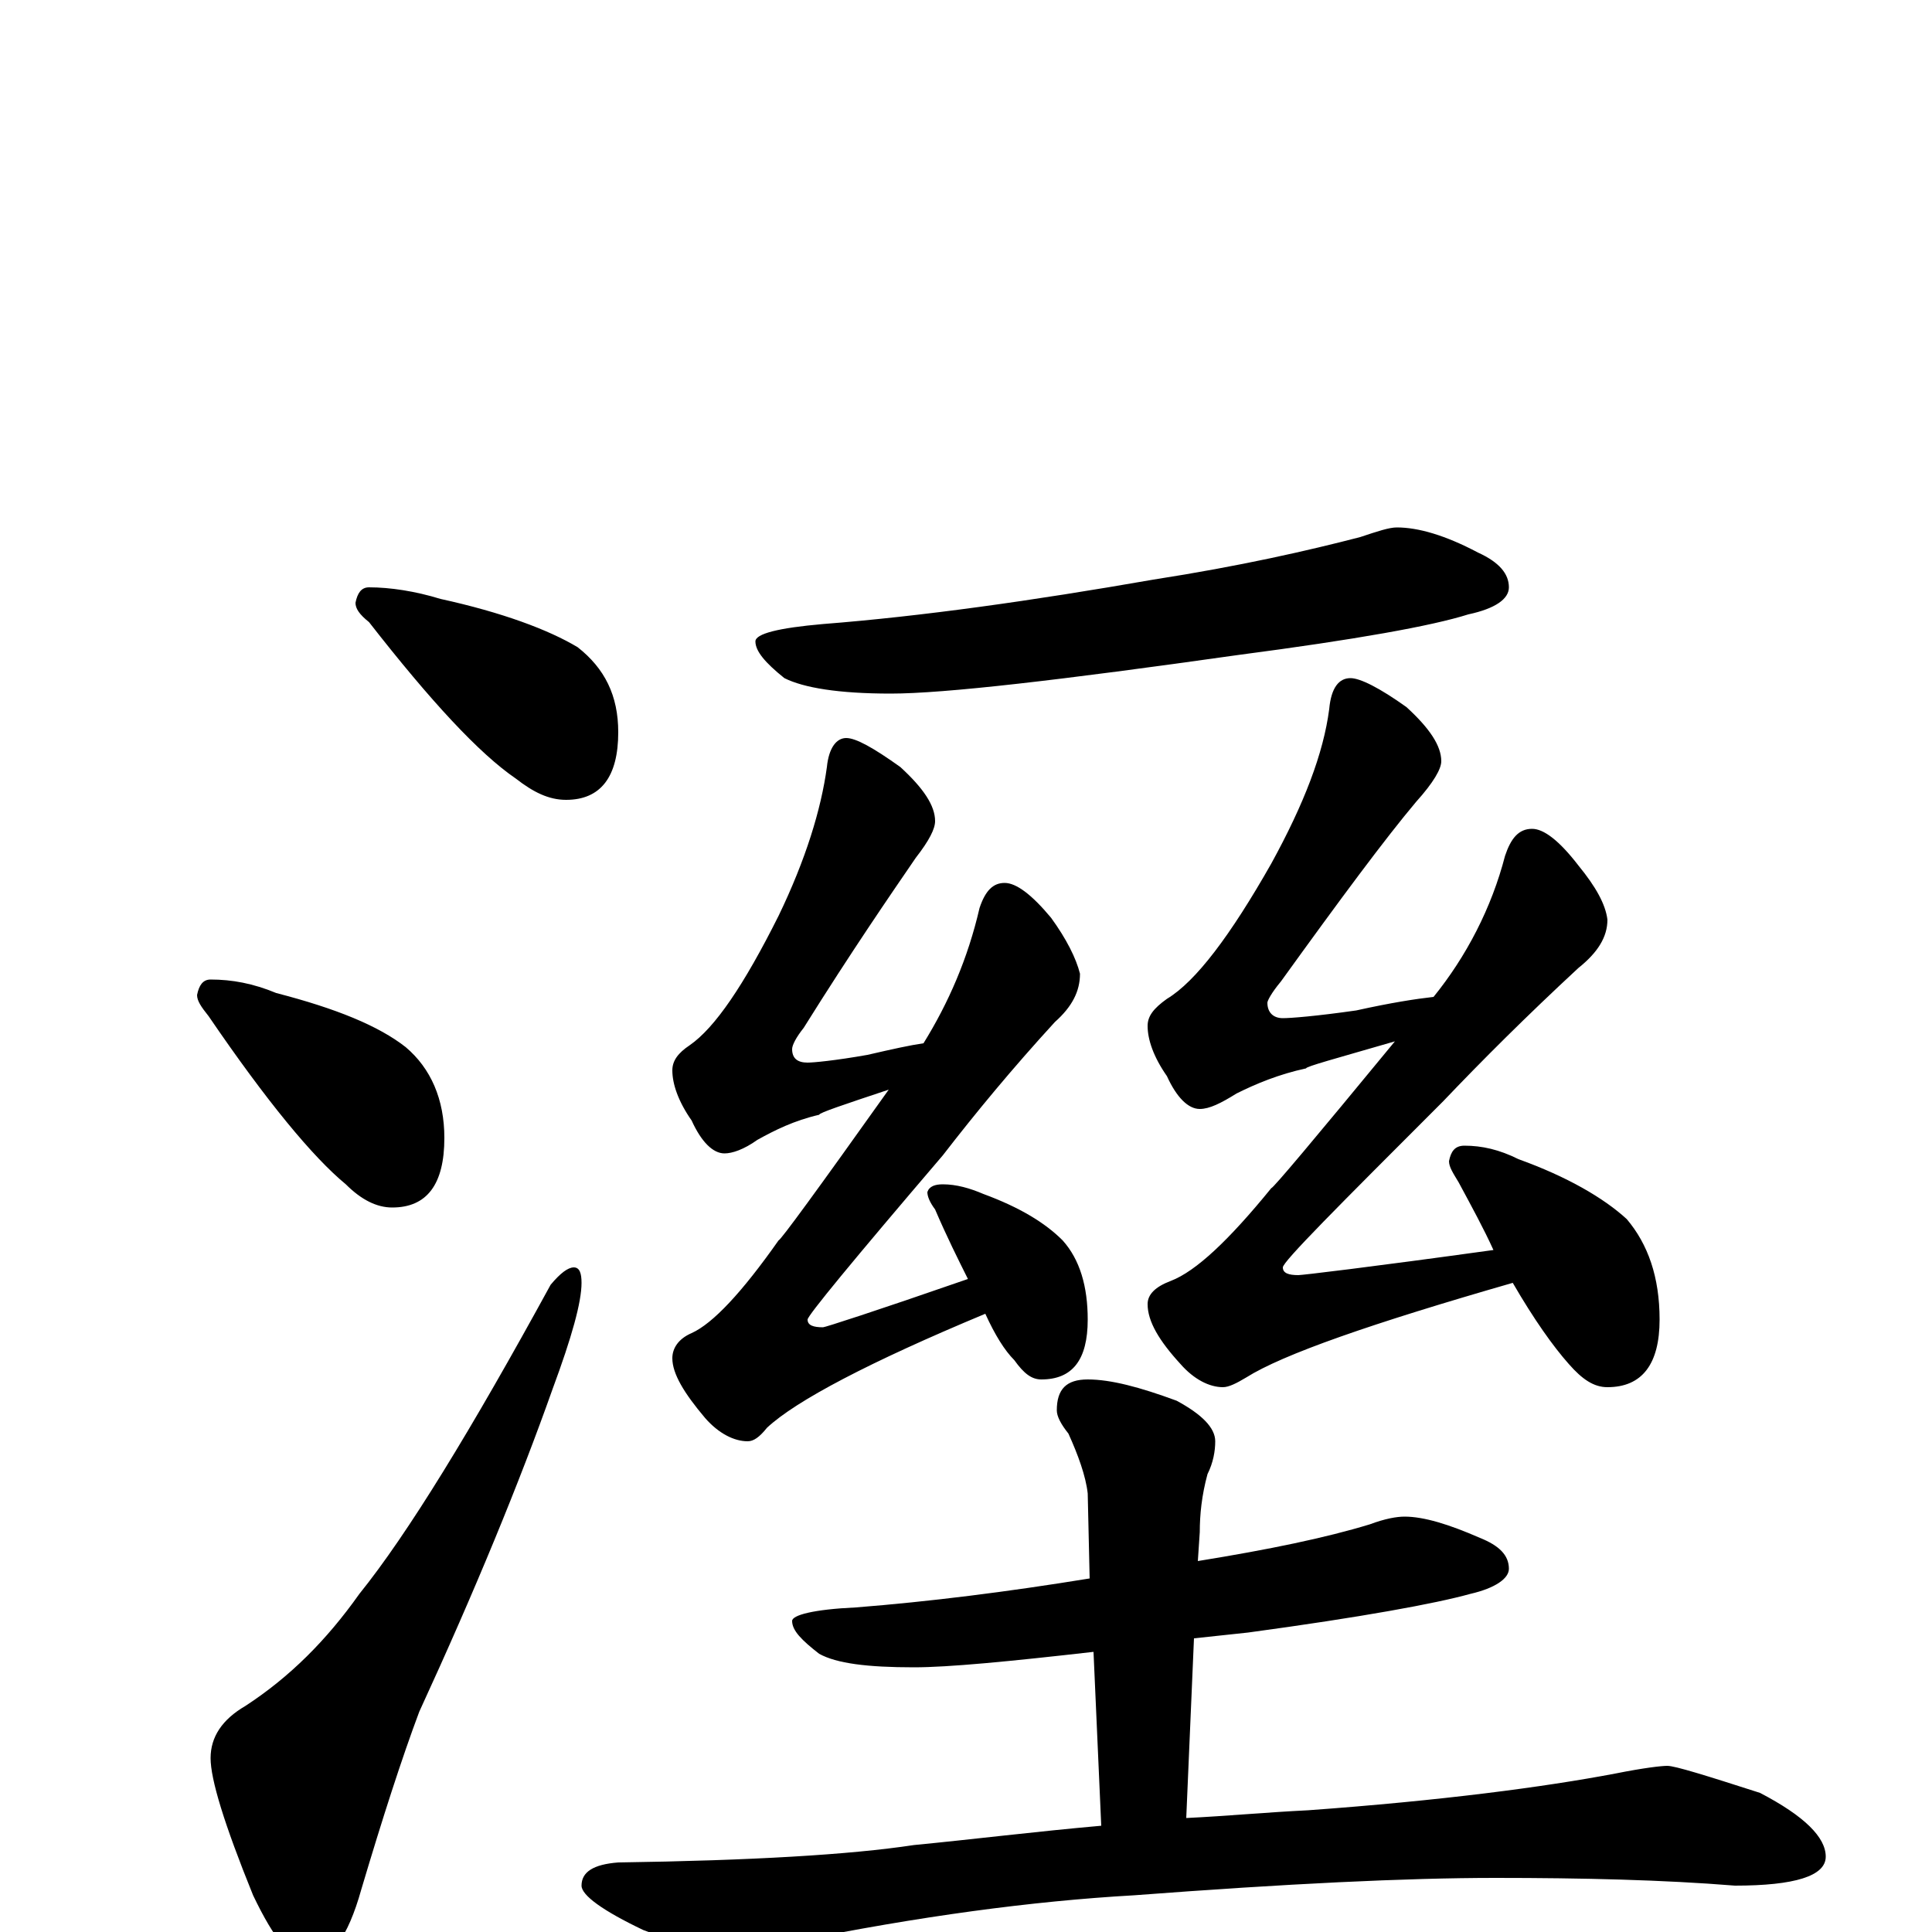<?xml version="1.0" encoding="utf-8" ?>
<!DOCTYPE svg PUBLIC "-//W3C//DTD SVG 1.1//EN" "http://www.w3.org/Graphics/SVG/1.1/DTD/svg11.dtd">
<svg version="1.1" id="Layer_1" xmlns="http://www.w3.org/2000/svg" xmlns:xlink="http://www.w3.org/1999/xlink" x="0px" y="145px" width="1000px" height="1000px" viewBox="0 0 1000 1000" enable-background="new 0 0 1000 1000" xml:space="preserve">
<g id="Layer_1">
<path id="glyph" transform="matrix(1 0 0 -1 0 1000)" d="M191,696C202,696 215,694 228,690C260,683 284,674 299,665C313,654 320,640 320,621C320,598 311,586 293,586C284,586 276,590 267,597C248,610 223,637 191,678C186,682 184,685 184,688C185,693 187,696 191,696M109,493C120,493 131,491 143,486C174,478 196,469 210,458C223,447 230,431 230,411C230,387 221,375 203,375C195,375 187,379 179,387C162,401 138,430 108,474C104,479 102,482 102,485C103,490 105,493 109,493M297,344C300,344 301,341 301,336C301,326 296,308 286,281C269,233 246,177 217,114C208,90 198,59 187,22C180,-3 171,-15 160,-15C151,-15 142,-4 131,19C116,56 109,79 109,90C109,101 115,110 127,117C150,132 169,151 186,175C211,206 244,260 285,335C290,341 294,344 297,344M723,727C734,727 748,723 765,714C776,709 781,703 781,696C781,690 774,685 760,682C741,676 702,669 641,661C549,648 489,641 461,641C434,641 416,644 406,649C396,657 391,663 391,668C391,672 403,675 426,677C477,681 534,689 597,700C642,707 677,715 704,722C713,725 719,727 723,727M438,618C443,618 452,613 466,603C478,592 484,583 484,575C484,571 481,565 474,556C461,537 441,508 416,468C412,463 410,459 410,457C410,452 413,450 418,450C421,450 432,451 449,454C462,457 471,459 478,460C491,481 501,504 507,530C510,539 514,543 520,543C526,543 534,537 544,525C552,514 557,504 559,496C559,487 555,479 546,471C524,447 505,424 488,402C441,347 418,319 418,317C418,314 421,313 426,313C427,313 452,321 501,338C496,348 490,360 484,374C481,378 480,381 480,383C481,386 484,387 488,387C495,387 502,385 509,382C528,375 541,367 550,358C559,348 563,334 563,317C563,296 555,286 539,286C534,286 530,289 525,296C520,301 515,309 510,320C450,295 412,275 397,261C393,256 390,254 387,254C380,254 372,258 365,266C354,279 348,289 348,297C348,302 351,307 358,310C369,315 384,331 403,358C404,358 423,384 460,436C436,428 424,424 424,423C411,420 401,415 392,410C385,405 379,403 375,403C369,403 363,409 358,420C351,430 348,439 348,446C348,451 351,455 357,459C370,468 385,490 403,526C417,555 425,581 428,603C429,613 433,618 438,618M699,649C704,649 714,644 728,634C740,623 746,614 746,606C746,602 742,595 733,585C717,566 694,535 663,492C658,486 656,482 656,481C656,476 659,473 664,473C668,473 681,474 702,477C720,481 733,483 742,484C759,505 772,530 779,557C782,566 786,571 793,571C799,571 807,565 817,552C826,541 831,532 832,524C832,515 827,507 817,499C790,474 767,451 747,430C692,375 664,347 664,344C664,341 667,340 672,340C674,340 708,344 773,353C768,364 762,375 755,388C752,393 750,396 750,399C751,404 753,407 758,407C767,407 776,405 786,400C811,391 830,380 842,369C853,356 859,339 859,317C859,294 850,282 832,282C825,282 819,286 812,294C804,303 794,317 783,336C710,315 664,299 645,287C640,284 636,282 633,282C626,282 618,286 611,294C600,306 594,316 594,325C594,330 598,334 606,337C619,342 636,358 658,385C659,385 680,410 722,461C691,452 676,448 676,447C662,444 650,439 640,434C632,429 626,426 621,426C615,426 609,432 604,443C597,453 594,462 594,469C594,474 597,478 604,483C619,492 637,516 658,553C675,584 685,610 688,633C689,644 693,649 699,649M727,215C737,215 750,211 766,204C776,200 781,195 781,188C781,183 774,178 761,175C743,170 705,163 646,155C637,154 627,153 618,152l-4,-93C635,60 656,62 677,63C746,68 799,75 836,82C851,85 860,86 863,86C867,86 883,81 911,72C934,60 945,49 945,39C945,29 929,24 898,24C861,27 819,28 774,28C728,28 666,25 587,19C534,16 475,8 411,-5C394,-9 384,-11 379,-11C369,-11 354,-7 333,1C312,11 301,19 301,24C301,31 307,35 320,36C389,37 440,40 473,45C504,48 536,52 570,55l-4,90C522,140 491,137 473,137C449,137 433,139 424,144C415,151 410,156 410,161C410,164 421,167 443,168C481,171 521,176 564,183l-1,44C562,236 558,247 553,258C549,263 547,267 547,270C547,281 552,286 563,286C575,286 590,282 609,275C622,268 629,261 629,254C629,249 628,243 625,237C622,226 621,216 621,207l-1,-15C657,198 686,204 709,211C717,214 723,215 727,215z"/>
</g>
</svg>
